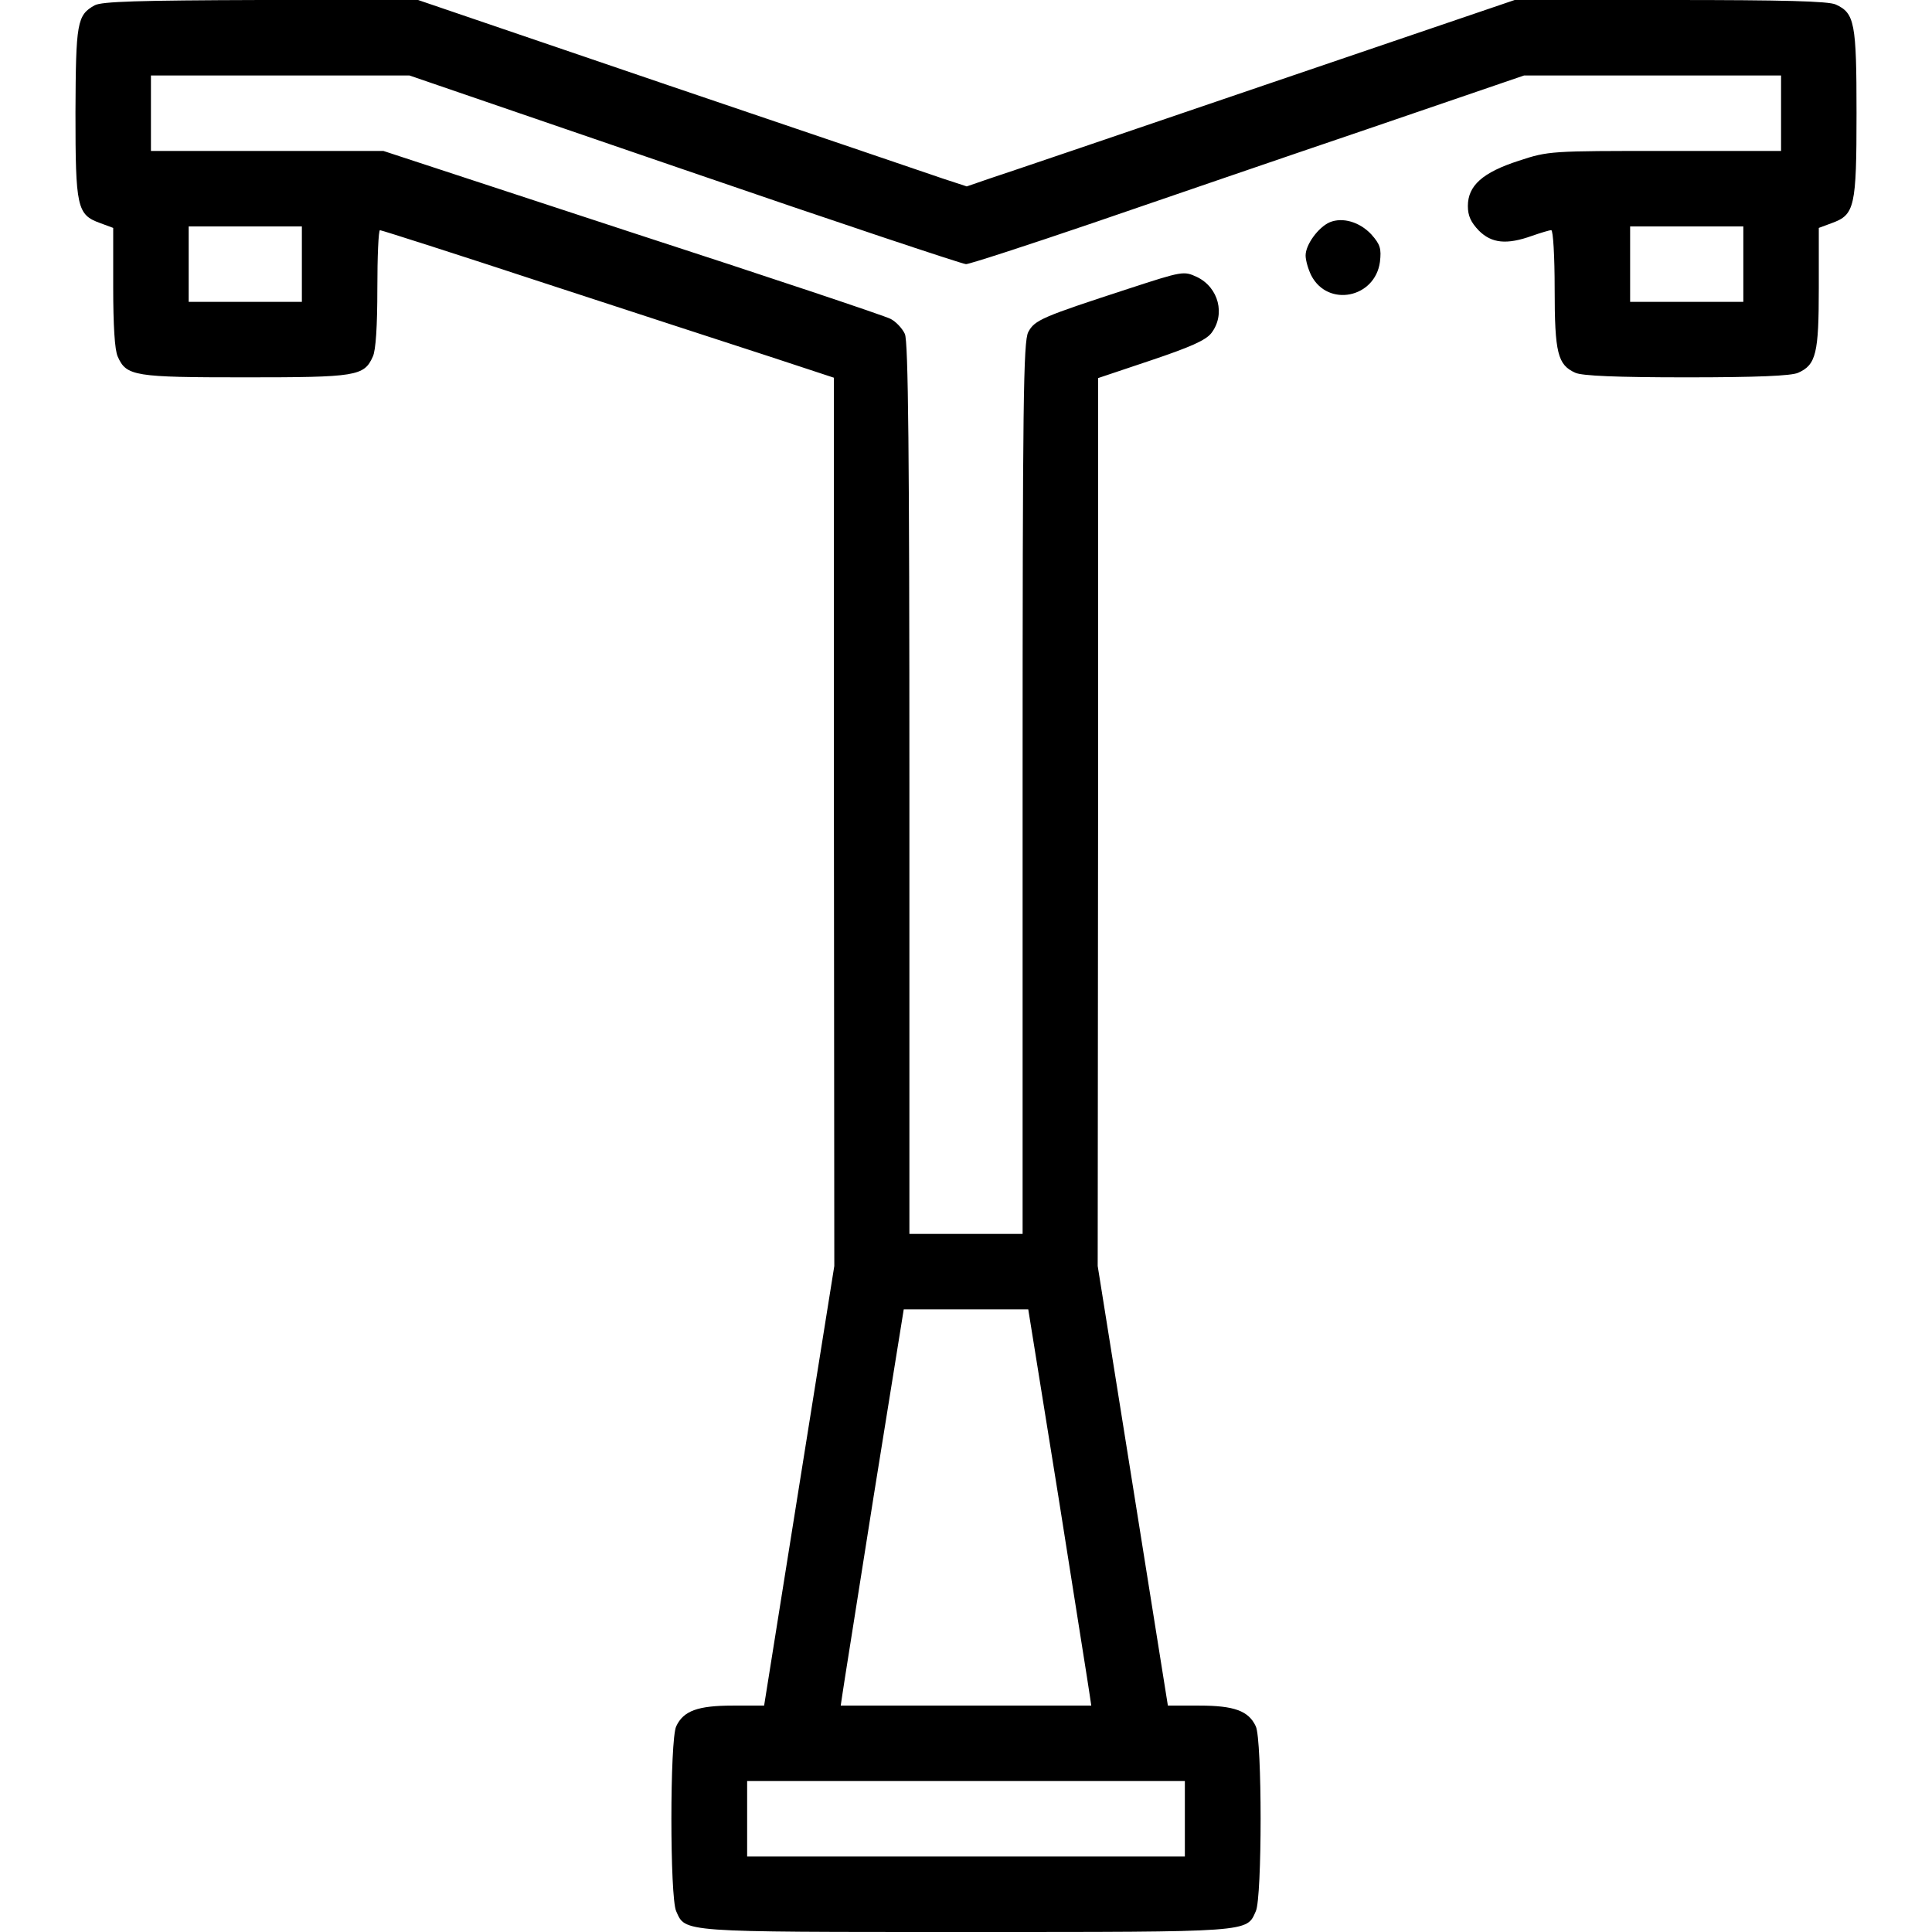 <?xml version="1.0" standalone="no"?>

<svg version="1.0" xmlns="http://www.w3.org/2000/svg"
 width="512pt" height="512pt" viewBox="0 0 512 512"
 preserveAspectRatio="xMidYMid meet">

<g transform="translate(0,512) scale(0.1,-0.1)"
fill="#000000" stroke="none">
<path d="M251 5106 c-47 -26 -50 -46 -51 -284 0 -251 4 -271 65 -293 l35 -13
0 -158 c0 -100 4 -166 12 -183 23 -52 44 -55 338 -55 294 0 315 3 338 55 8 16
12 82 12 180 0 85 3 155 7 155 4 0 201 -63 438 -141 236 -77 505 -165 598
-195 l167 -55 0 -1177 1 -1177 -93 -582 -93 -583 -83 0 c-93 0 -131 -14 -150
-55 -17 -36 -17 -454 0 -490 25 -56 7 -55 768 -55 761 0 743 -1 768 55 17 36
17 454 0 490 -19 41 -57 55 -150 55 l-83 0 -93 583 -93 582 1 1177 0 1176 140
47 c104 35 145 53 160 72 38 49 20 121 -38 149 -35 16 -37 16 -181 -31 -230
-75 -249 -83 -266 -115 -13 -25 -15 -185 -15 -1210 l0 -1180 -150 0 -150 0 0
1180 c0 893 -3 1185 -12 1205 -7 15 -24 33 -38 40 -15 8 -323 111 -686 229
l-658 216 -308 0 -308 0 0 100 0 100 343 0 342 0 729 -250 c401 -138 737 -250
746 -250 9 0 160 49 336 109 175 60 504 173 731 250 l412 141 340 0 341 0 0
-100 0 -100 -307 0 c-304 0 -309 0 -388 -26 -96 -31 -135 -66 -135 -120 0 -26
8 -43 29 -65 34 -34 74 -38 141 -14 23 8 46 15 51 15 5 0 9 -70 9 -155 0 -171
8 -202 55 -223 18 -8 108 -12 295 -12 187 0 277 4 295 12 48 21 55 52 55 225
l0 159 35 13 c60 22 65 42 65 291 0 240 -5 265 -55 288 -19 9 -140 12 -438 12
l-413 0 -664 -226 c-366 -125 -693 -236 -727 -247 l-61 -21 -64 21 c-34 12
-362 123 -727 247 l-663 226 -417 0 c-326 -1 -421 -4 -440 -14z m549 -686 l0
-100 -150 0 -150 0 0 100 0 100 150 0 150 0 0 -100z m3820 0 l0 -100 -150 0
-150 0 0 100 0 100 150 0 150 0 0 -100z m-1815 -3267 c43 -274 81 -510 83
-526 l4 -27 -332 0 -332 0 4 27 c2 16 40 252 83 526 l80 497 165 0 165 0 80
-497z m335 -853 l0 -100 -580 0 -580 0 0 100 0 100 580 0 580 0 0 -100z"/>
<path d="M3524 4531 c-30 -13 -64 -59 -64 -88 0 -13 7 -37 15 -53 44 -85 169
-60 182 36 4 35 1 46 -23 73 -31 33 -76 46 -110 32z"/>
</g>
</svg>
